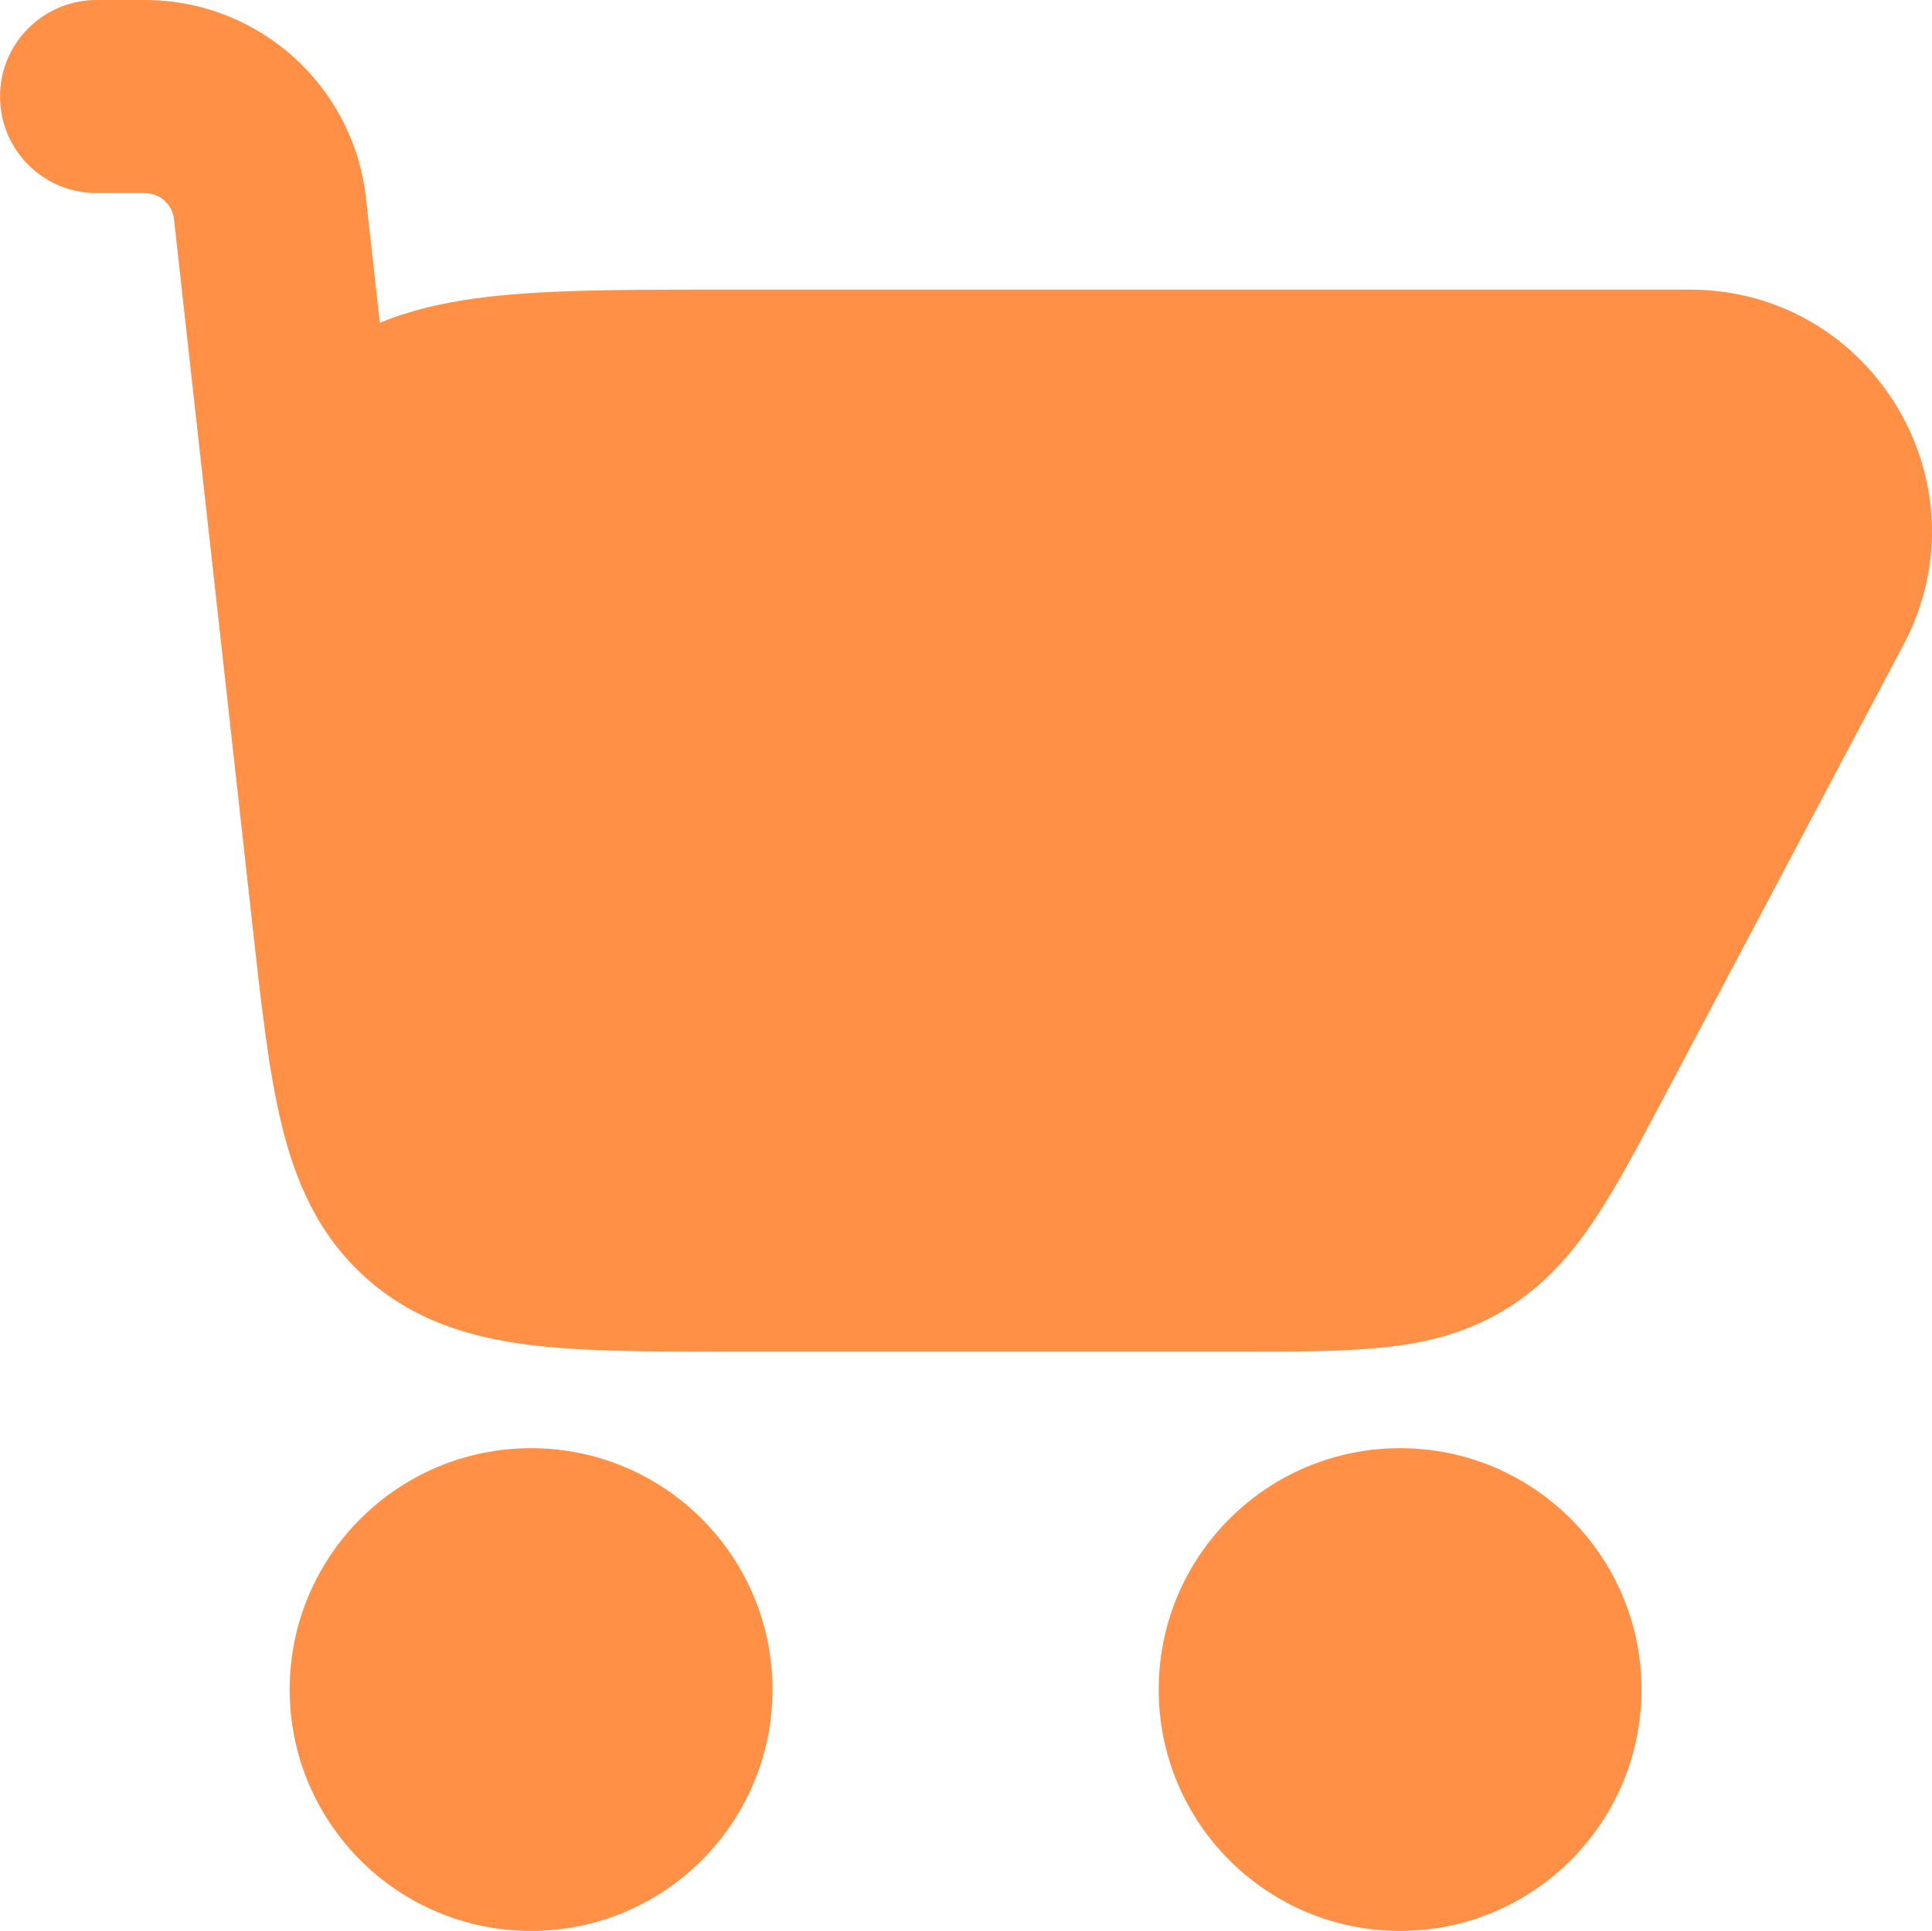 <?xml version="1.0" encoding="UTF-8"?>
<!DOCTYPE svg PUBLIC "-//W3C//DTD SVG 1.1//EN" "http://www.w3.org/Graphics/SVG/1.1/DTD/svg11.dtd">
<!-- Creator: CorelDRAW 2021.5 -->
<svg xmlns="http://www.w3.org/2000/svg" xml:space="preserve" width="85.873mm" height="85.835mm" version="1.1" style="shape-rendering:geometricPrecision; text-rendering:geometricPrecision; image-rendering:optimizeQuality; fill-rule:evenodd; clip-rule:evenodd"
viewBox="0 0 868.34 867.97"
 xmlns:xlink="http://www.w3.org/1999/xlink"
 xmlns:xodm="http://www.corel.com/coreldraw/odm/2003">
 <defs>
  <style type="text/css">
   <![CDATA[
    .fil1 {fill:#FF9045}
    .fil0 {fill:#FF9045;fill-rule:nonzero}
   ]]>
  </style>
 </defs>
 <g id="Layer_x0020_1">
  <g id="_105553590234720">
   <path class="fil0" d="M107.1 358.72c0.34,3.1 0.69,6.23 1.04,9.4l5.45 49.07c3.83,34.46 7.15,64.35 12.94,88.2 6.23,25.66 16.5,49.83 37.92,69 21.42,19.17 46.58,26.71 72.76,30.06 24.34,3.12 54.42,3.12 89.09,3.12l232.33 0c23.77,0 44.76,0 62.28,-1.78 18.99,-1.93 37.43,-6.2 55.17,-16.88 17.74,-10.68 30.14,-24.98 40.73,-40.86 9.77,-14.65 19.59,-33.2 30.71,-54.2l108.04 -204.07c38.33,-72.41 -14.16,-159.59 -96.09,-159.59l-438.37 0c-42.65,-0 -79.14,-0 -108.02,4.03 -14.62,2.04 -28.94,5.31 -42.38,10.89l-6.24 -56.18c-5.62,-50.63 -48.42,-88.93 -99.36,-88.93l-21.7 0c-23.97,0 -43.4,19.43 -43.4,43.4 0,23.97 19.43,43.4 43.4,43.4l21.7 0c6.71,0 12.35,5.05 13.09,11.72l28.91 260.21z"/>
   <path class="fil1" d="M520.78 759.47c0,-59.92 48.58,-108.5 108.5,-108.5 59.92,0 108.5,48.57 108.5,108.5 0,59.92 -48.58,108.5 -108.5,108.5 -59.92,0 -108.5,-48.58 -108.5,-108.5z"/>
   <path class="fil1" d="M130.19 759.47c0,-59.92 48.57,-108.5 108.5,-108.5 59.92,0 108.5,48.57 108.5,108.5 0,59.92 -48.57,108.5 -108.5,108.5 -59.92,0 -108.5,-48.58 -108.5,-108.5z"/>
  </g>
 </g>
</svg>

